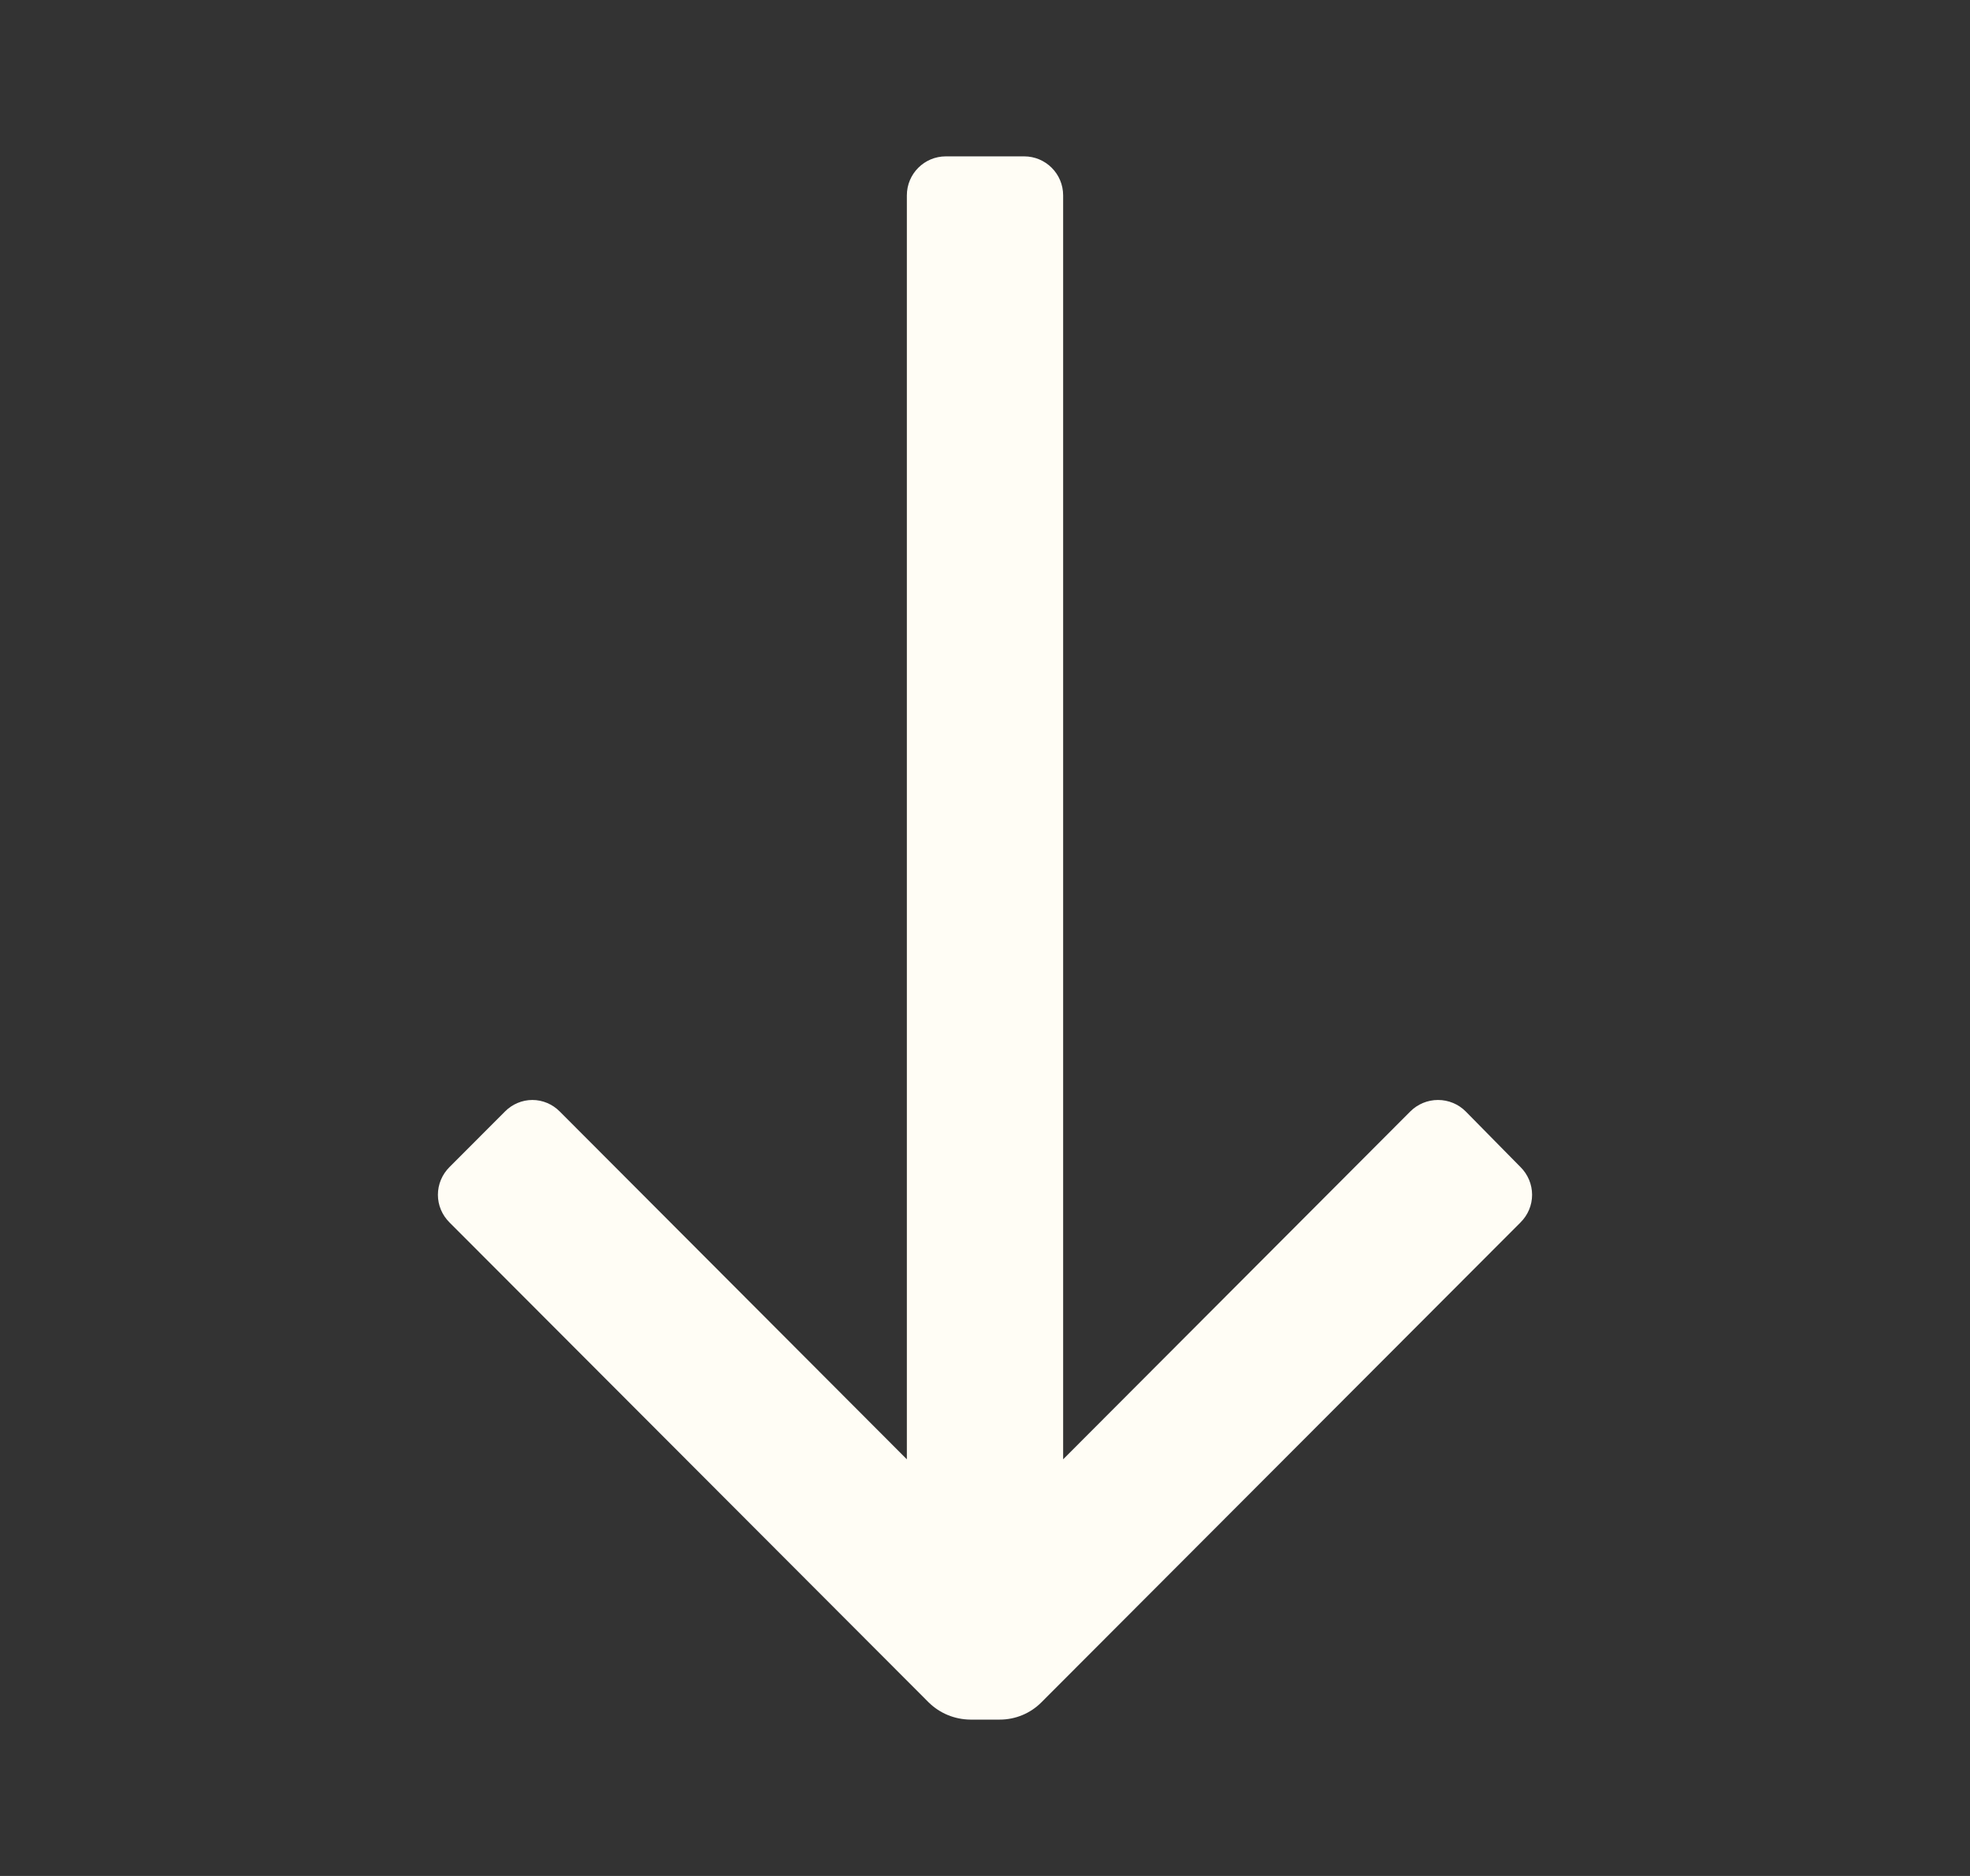 <svg width="21" height="20" viewBox="0 0 21 20" fill="none" xmlns="http://www.w3.org/2000/svg">
<rect x="0" y="0" width="21" height="20" fill="#333333" stroke="none"/>
<path d="M10.917 1.667C11.147 1.667 11.333 1.853 11.333 2.083V15.558L15.033 11.85C15.112 11.771 15.218 11.727 15.329 11.727C15.44 11.727 15.547 11.771 15.625 11.85L16.208 12.442C16.287 12.52 16.332 12.627 16.332 12.738C16.332 12.849 16.287 12.955 16.208 13.033L11.1 18.15C10.983 18.267 10.824 18.333 10.658 18.333H10.342C10.176 18.331 10.018 18.266 9.9 18.15L4.792 13.033C4.713 12.955 4.668 12.849 4.668 12.738C4.668 12.627 4.713 12.52 4.792 12.442L5.383 11.85C5.46 11.772 5.565 11.727 5.675 11.727C5.785 11.727 5.89 11.772 5.967 11.85L9.667 15.558V2.083C9.667 1.853 9.853 1.667 10.083 1.667H10.917Z" fill="#FFFDF5"/>
</svg>
